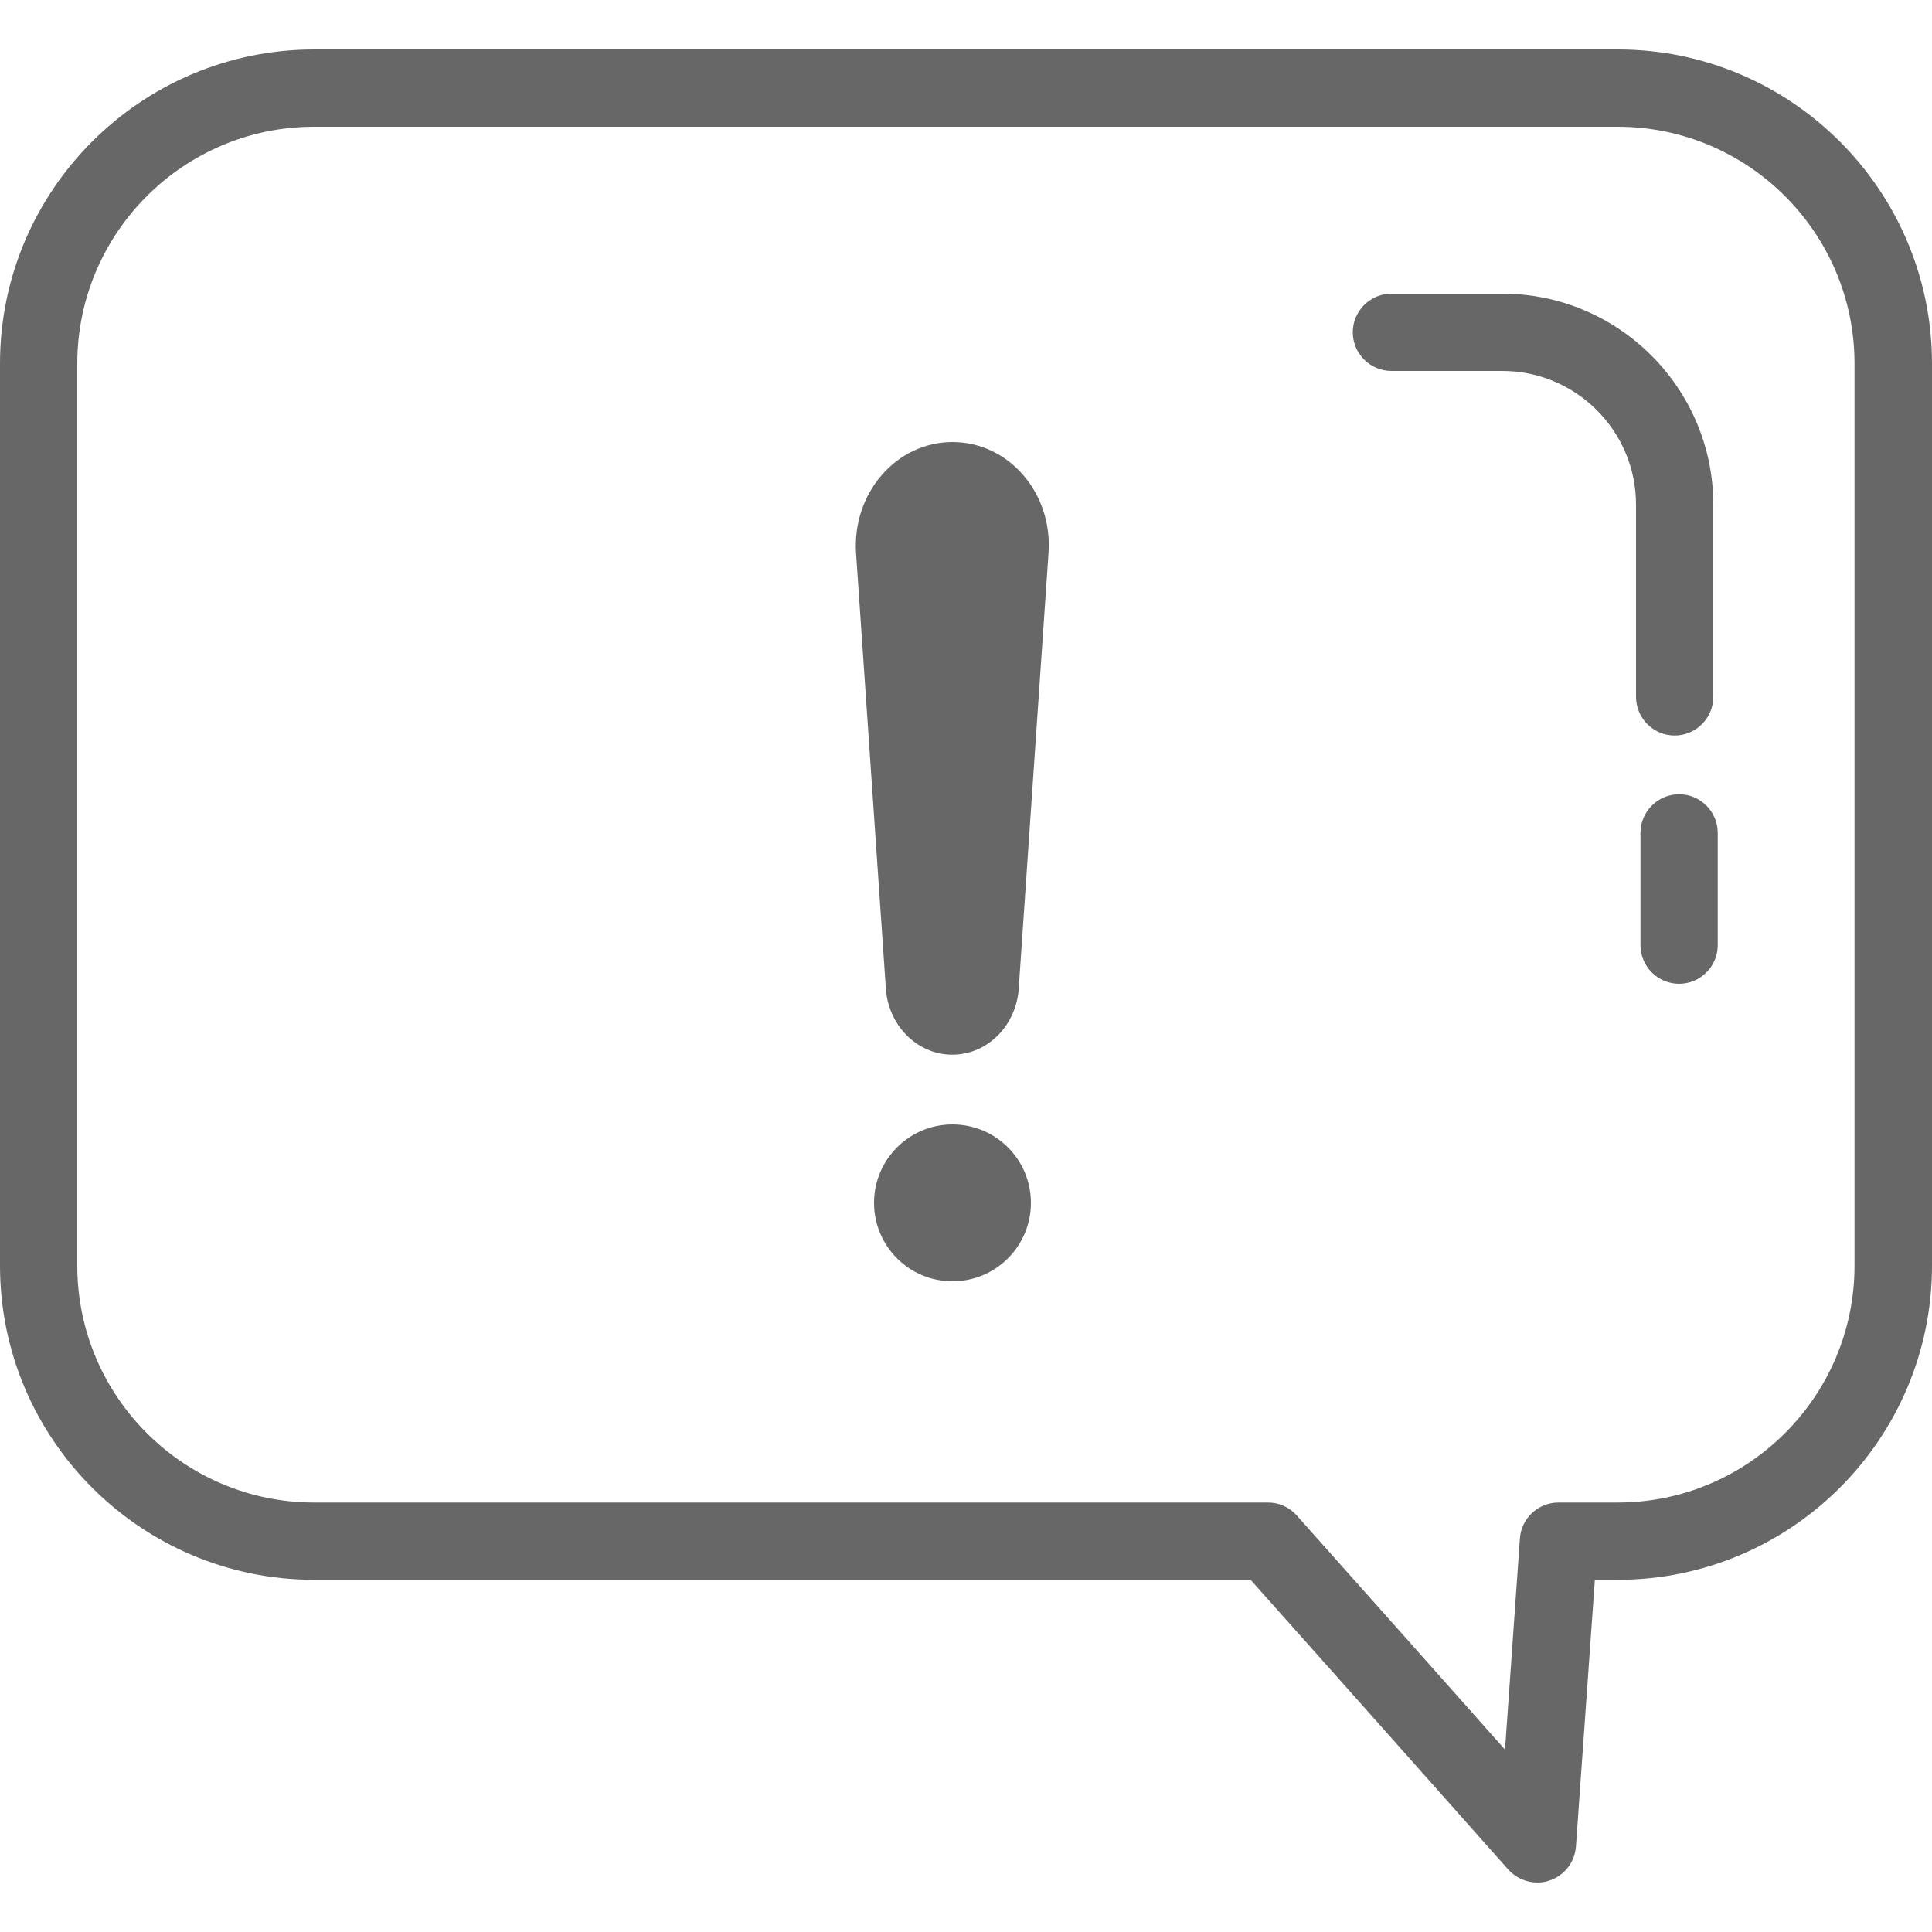 <?xml version="1.0" encoding="utf-8"?>
<!-- Generator: Adobe Illustrator 27.0.1, SVG Export Plug-In . SVG Version: 6.00 Build 0)  -->
<svg version="1.0" id="Ebene_1" xmlns="http://www.w3.org/2000/svg" xmlns:xlink="http://www.w3.org/1999/xlink" x="0px" y="0px"
	 viewBox="0 0 1000 1000" style="enable-background:new 0 0 1000 1000;" xml:space="preserve">
<style type="text/css">
	.st0{fill:#676767;}
</style>
<g>
	<g>
		<path class="st0" d="M795.7,974.4c-5.6,0-11.1-2.4-15-6.7c-0.9-1-82.7-93.2-133.4-150H162.6C73,817.7,0,744.8,0,655.1V188.2
			C0,98.5,73,25.6,162.6,25.6h674.8c89.7,0,162.6,73,162.6,162.6v466.9c0,89.7-73,162.6-162.6,162.6h-11.9l-9.8,138.1
			c-0.6,8-5.9,14.9-13.5,17.5C800,974.1,797.9,974.4,795.7,974.4z M162.6,65.6C95,65.6,40,120.6,40,188.2v466.9
			c0,67.6,55,122.6,122.6,122.6h493.7c5.7,0,11.1,2.4,14.9,6.7c31.1,34.9,77.3,86.8,107.8,121.2l7.7-109.3
			c0.7-10.5,9.5-18.6,20-18.6h30.6c67.6,0,122.6-55,122.6-122.6V188.2c0-67.6-55-122.6-122.6-122.6H162.6z"/>
	</g>
	<g>
		<path class="st0" d="M869.1,509.2c-11,0-20-9-20-20v-58.1c0-11,9-20,20-20c11,0,20,9,20,20v58.1
			C889.1,500.2,880.1,509.2,869.1,509.2z"/>
	</g>
	<g>
		<g>
			<g>
				<circle class="st0" cx="493" cy="622.6" r="40.6"/>
			</g>
		</g>
		<g>
			<path class="st0" d="M493,228.8L493,228.8c-29.1,0-52,26.5-49.9,57.6l15.3,223.6c0.6,20,15.9,35.9,34.5,35.9h0
				c18.7,0,33.9-15.9,34.5-35.9l15.3-223.6C545,255.2,522.1,228.8,493,228.8z"/>
		</g>
	</g>
	<g>
		<path class="st0" d="M866.8,380.7c-11,0-20-9-20-20v-99.5c0-38.2-31.1-69.2-69.2-69.2h-57.4c-11,0-20-9-20-20c0-11,9-20,20-20
			h57.4c60.2,0,109.2,49,109.2,109.2v99.5C886.8,371.7,877.8,380.7,866.8,380.7z"/>
	</g>
</g>
</svg>
